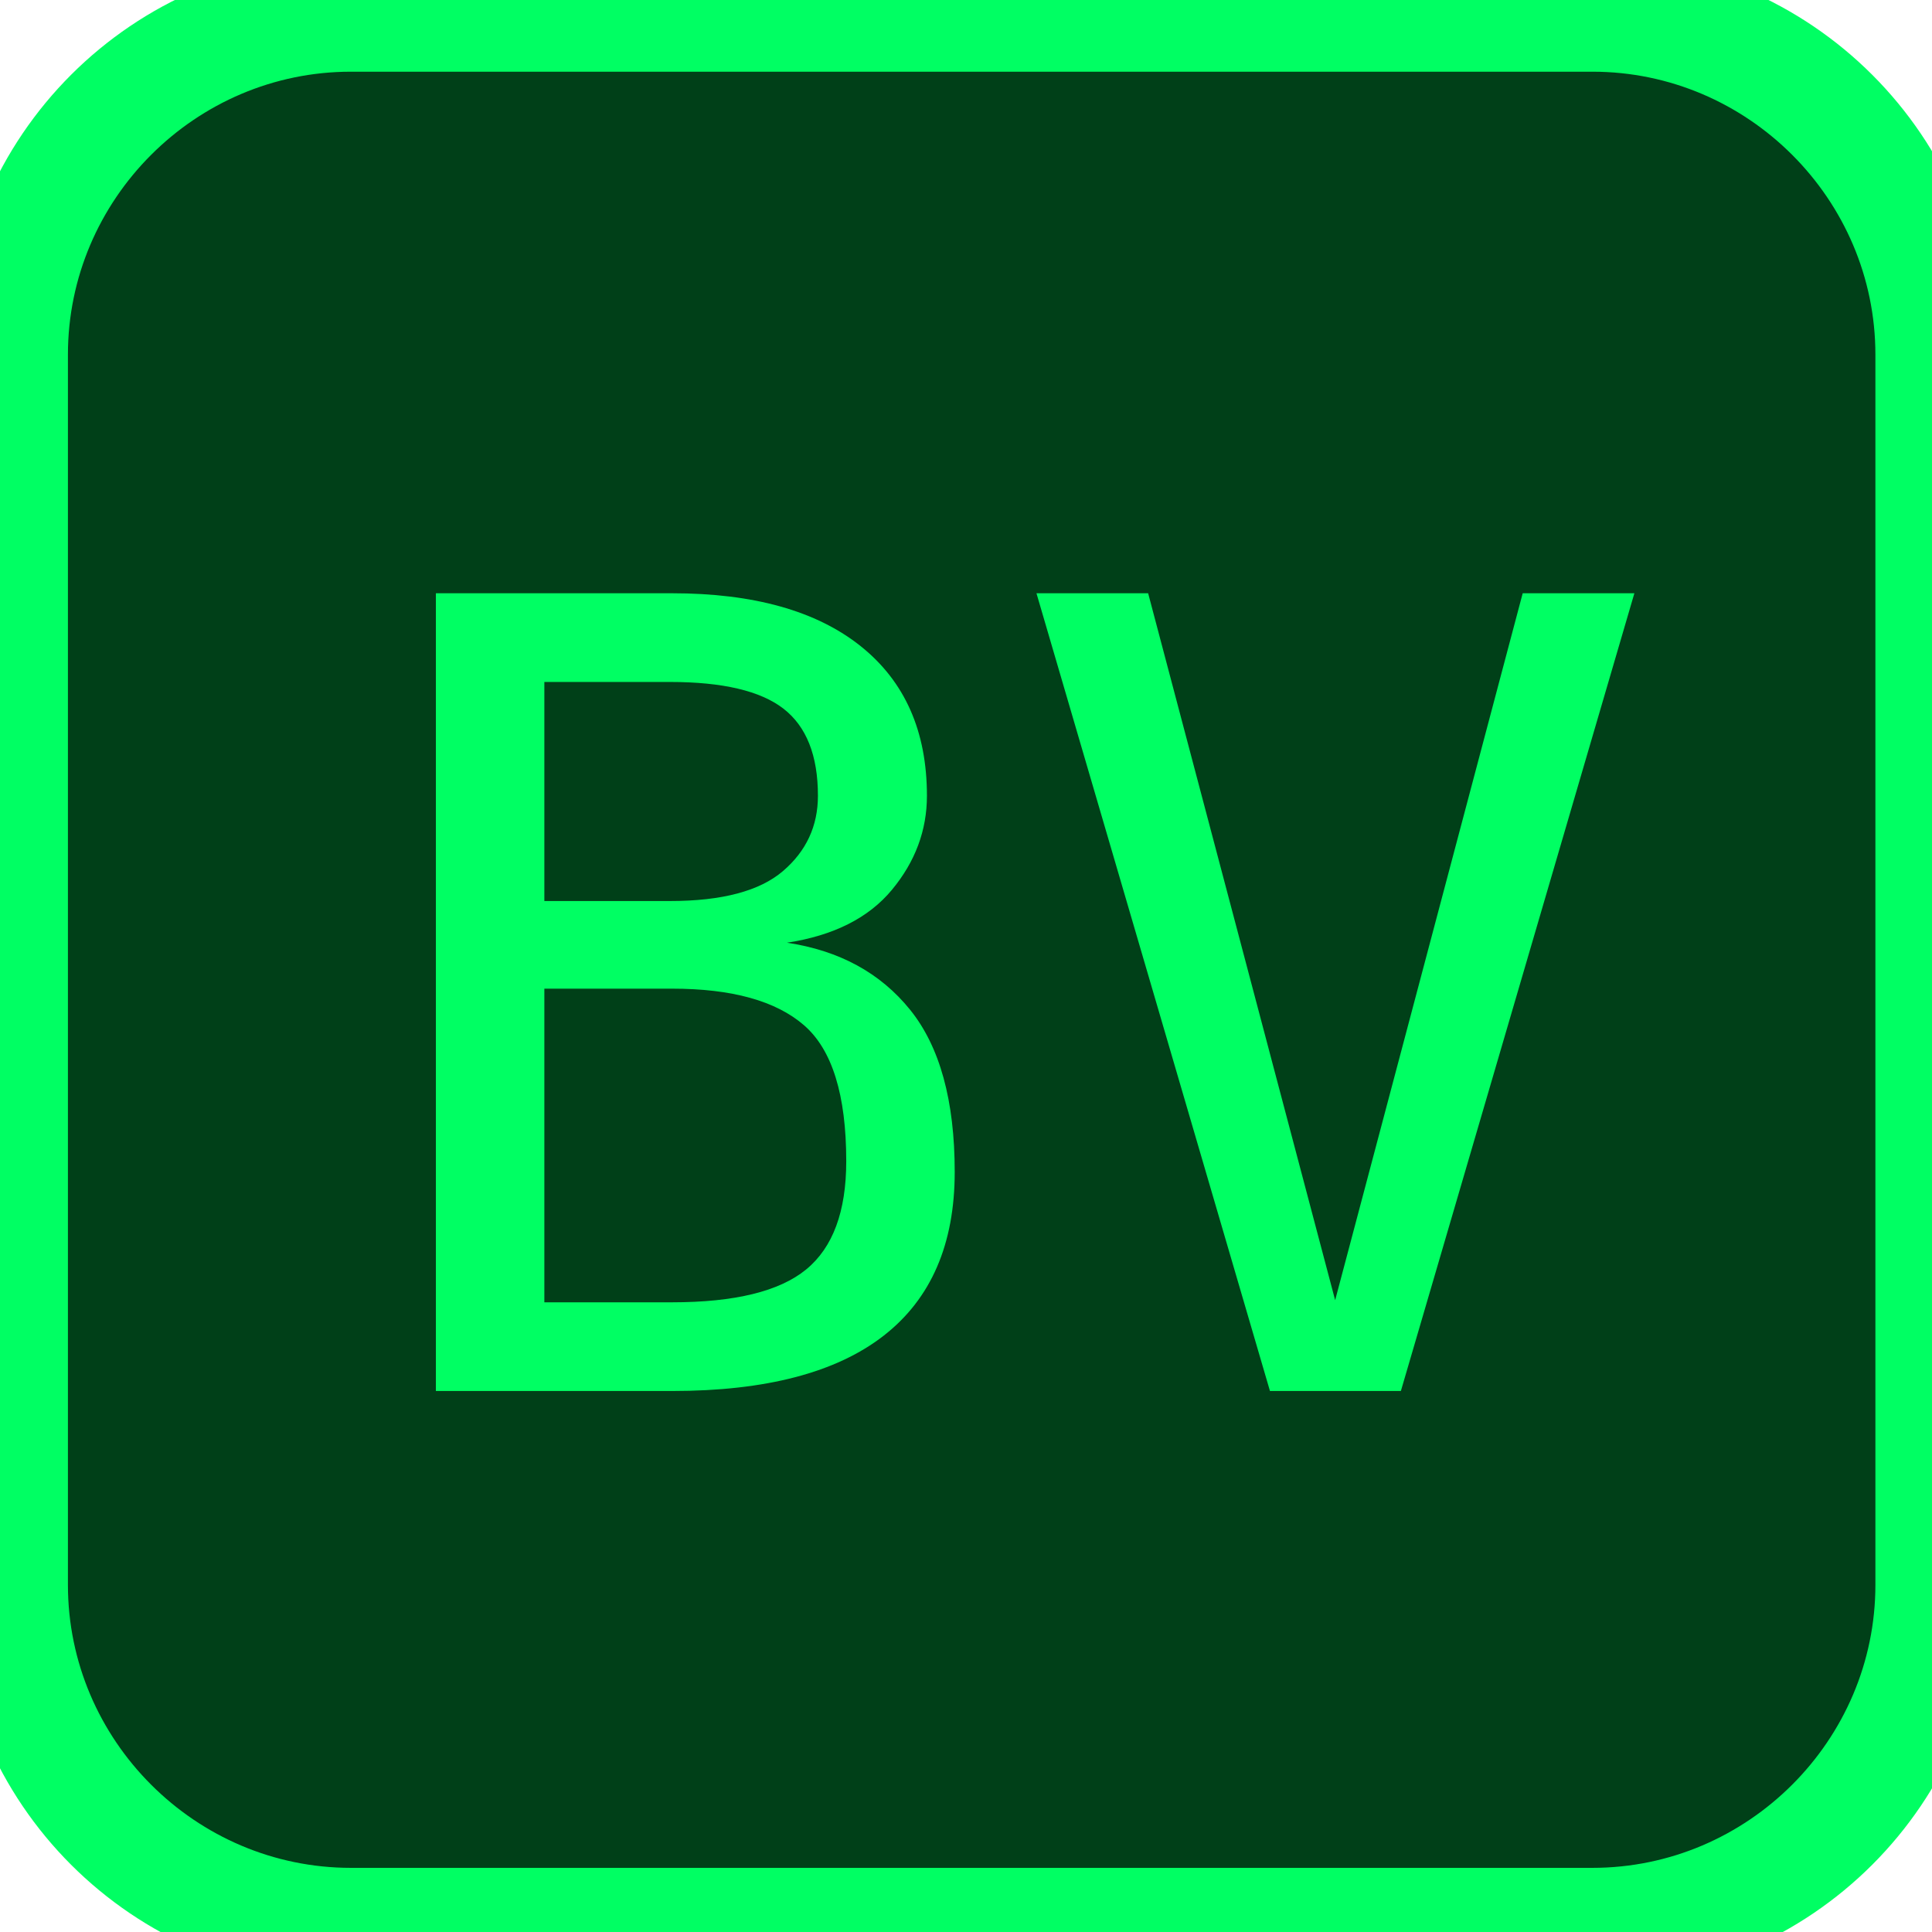 <?xml version="1.0" encoding="UTF-8" standalone="no"?>
<!DOCTYPE svg PUBLIC "-//W3C//DTD SVG 1.1//EN" "http://www.w3.org/Graphics/SVG/1.1/DTD/svg11.dtd">
<!-- Created with Vectornator (http://vectornator.io/) -->
<svg height="100%" stroke-miterlimit="10" style="fill-rule:nonzero;clip-rule:evenodd;stroke-linecap:round;stroke-linejoin:round;" version="1.1" viewBox="0 0 512 512" width="100%" xml:space="preserve" xmlns="http://www.w3.org/2000/svg" xmlns:vectornator="http://vectornator.io" xmlns:xlink="http://www.w3.org/1999/xlink">
<defs>
<clipPath id="TextBounds">
<rect height="338" width="352.189" x="90.508" y="99.631"/>
</clipPath>
</defs>
<g id="Untitled" vectornator:layerName="Untitled">
<g opacity="1">
<g opacity="1">
<clipPath id="ClipPath">
<path d="M0 0L512 0L512 512L0 512L0 0Z"/>
</clipPath>
<g clip-path="url(#ClipPath)">
<path d="M512 420C512 469.5 471.5 510 422 510L93 510C43.5 510 3 469.5 3 420L3 94C3 44.5 43.5 4 93 4L422 4C471.5 4 512 44.5 512 94L512 420Z" fill="#004018" fill-rule="nonzero" opacity="1" stroke="none"/>
<path d="M512 420C512 469.5 471.5 510 422 510L93 510C43.5 510 3 469.5 3 420L3 94C3 44.5 43.5 4 93 4L422 4C471.5 4 512 44.5 512 94L512 420Z" fill="none" opacity="1" stroke="#00ff63" stroke-linecap="butt" stroke-linejoin="miter" stroke-width="30"/>
</g>
</g>
<g fill="#00ff63" opacity="1" stroke="none">
<path clip-path="url(#TextBounds)" d="M144.259 262.005L144.259 345.125L178.102 345.125C194.716 345.125 206.563 342.222 213.644 336.417C220.724 330.611 224.264 321.053 224.264 307.742C224.264 290.184 220.535 278.171 213.077 271.705C205.619 265.238 193.961 262.005 178.102 262.005L144.259 262.005ZM144.259 180.726L144.259 238.782L177.535 238.782C191.318 238.782 201.301 236.139 207.484 230.853C213.667 225.566 216.759 218.911 216.759 210.887C216.759 200.219 213.714 192.526 207.625 187.806C201.537 183.086 191.507 180.726 177.535 180.726L144.259 180.726ZM115.514 157.22L178.102 157.22C199.719 157.22 216.381 161.893 228.087 171.238C239.793 180.584 245.646 193.8 245.646 210.887C245.646 220.044 242.554 228.351 236.371 235.809C230.187 243.266 220.912 247.939 208.546 249.827C222.423 251.904 233.303 257.828 241.185 267.598C249.068 277.369 253.009 291.694 253.009 310.574C253.009 329.738 246.731 344.205 234.176 353.975C221.62 363.746 202.929 368.631 178.102 368.631L115.514 368.631L115.514 157.22Z"/>
<path clip-path="url(#TextBounds)" d="M353.829 344.559L403.531 157.22L433.126 157.22L371.246 368.631L336.554 368.631L274.674 157.22L304.269 157.22L353.829 344.559Z"/>
</g>
</g>
</g>
</svg>
